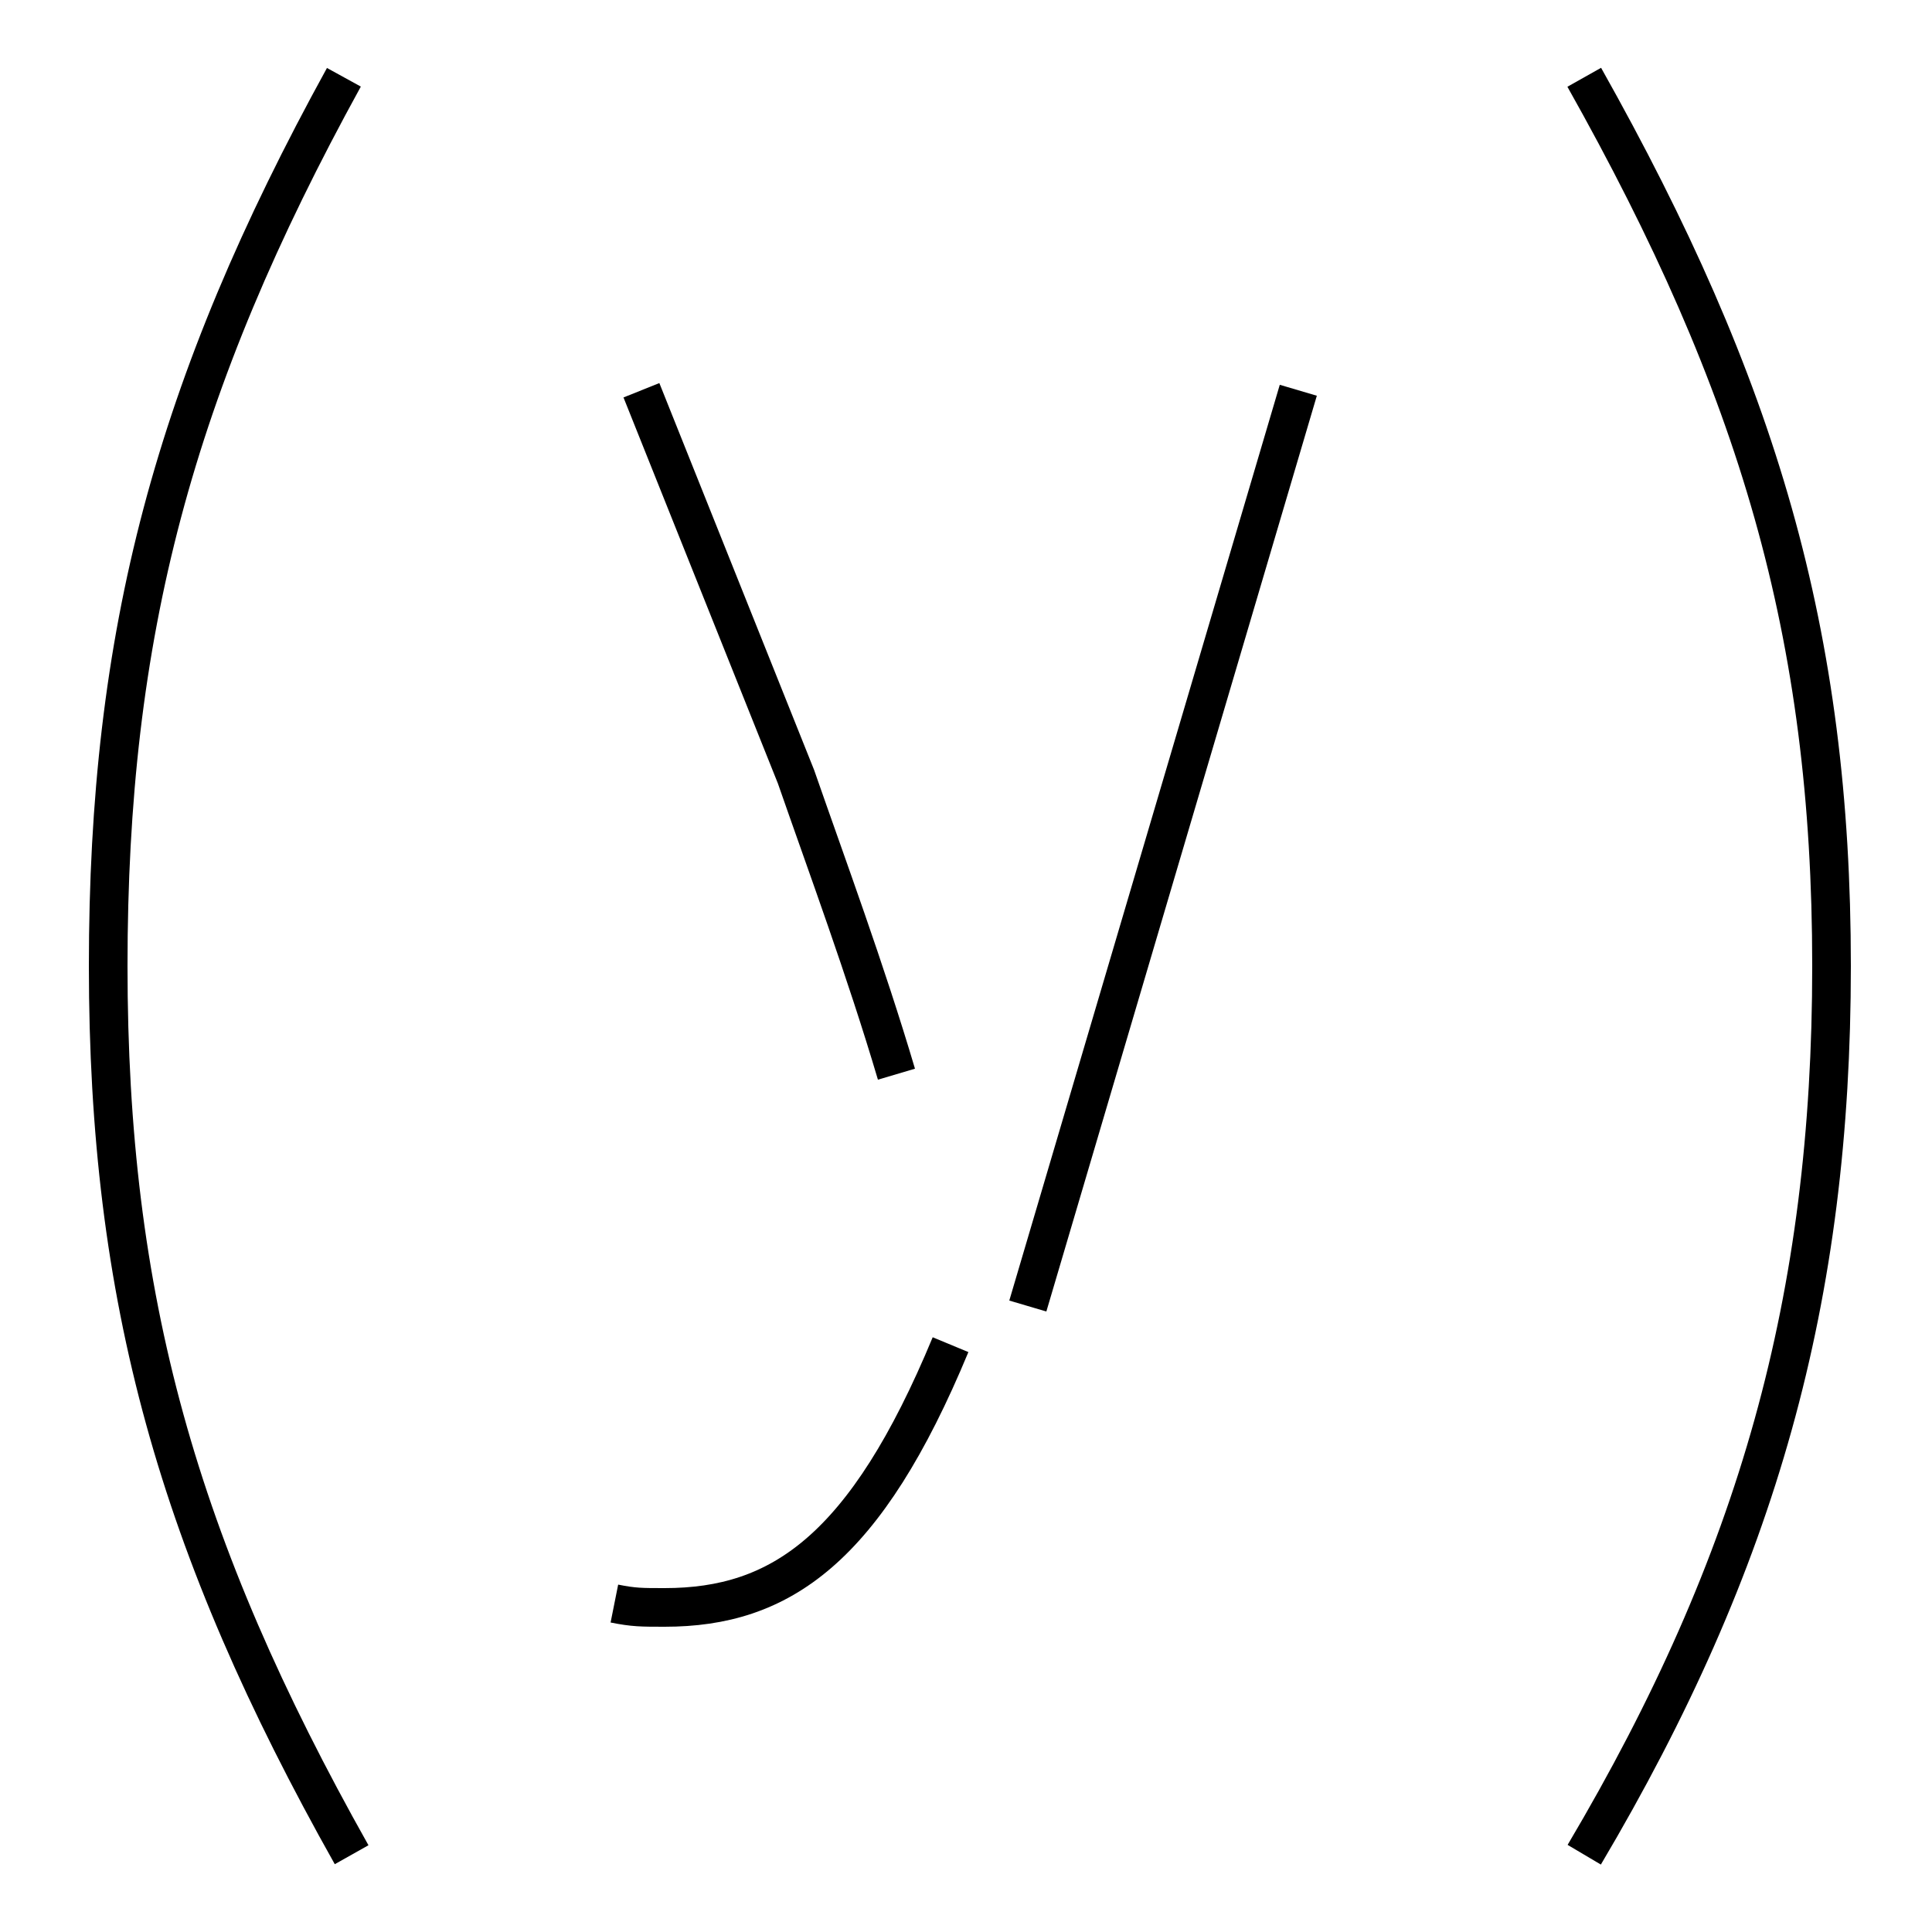 <?xml version='1.0' encoding='utf8'?>
<svg viewBox="0.0 -6.0 50.0 50.0" version="1.1" xmlns="http://www.w3.org/2000/svg">
<rect x="0.0" y="-6.0" width="50.0" height="50.0" fill="#808080" stroke="none"/>
<rect x="-1000" y="-1000" width="2000" height="2000" stroke="white" fill="white"/>
<g style="fill:white;stroke:#000000;  stroke-width:1">
<path d="M 15.9 -2.5 C 16.4 -2.4 16.6 -2.4 17.2 -2.4 C 20.2 -2.4 22.4 -3.9 24.6 -9.2 M 9.1 4.0 C 4.6 -4.0 2.8 -10.4 2.8 -19.0 C 2.8 -27.6 4.5 -34.0 8.9 -42.0 M 16.6 -33.9 L 20.6 -23.9 C 21.4 -21.6 22.4 -18.9 23.2 -16.2 M 41.0 4.0 C 45.5 -3.6 47.4 -10.4 47.4 -19.0 C 47.4 -27.6 45.5 -34.0 41.0 -42.0 M 33.6 -33.9 L 26.6 -10.2" transform="translate(0.0, 38.0)" />
</g>
</svg>